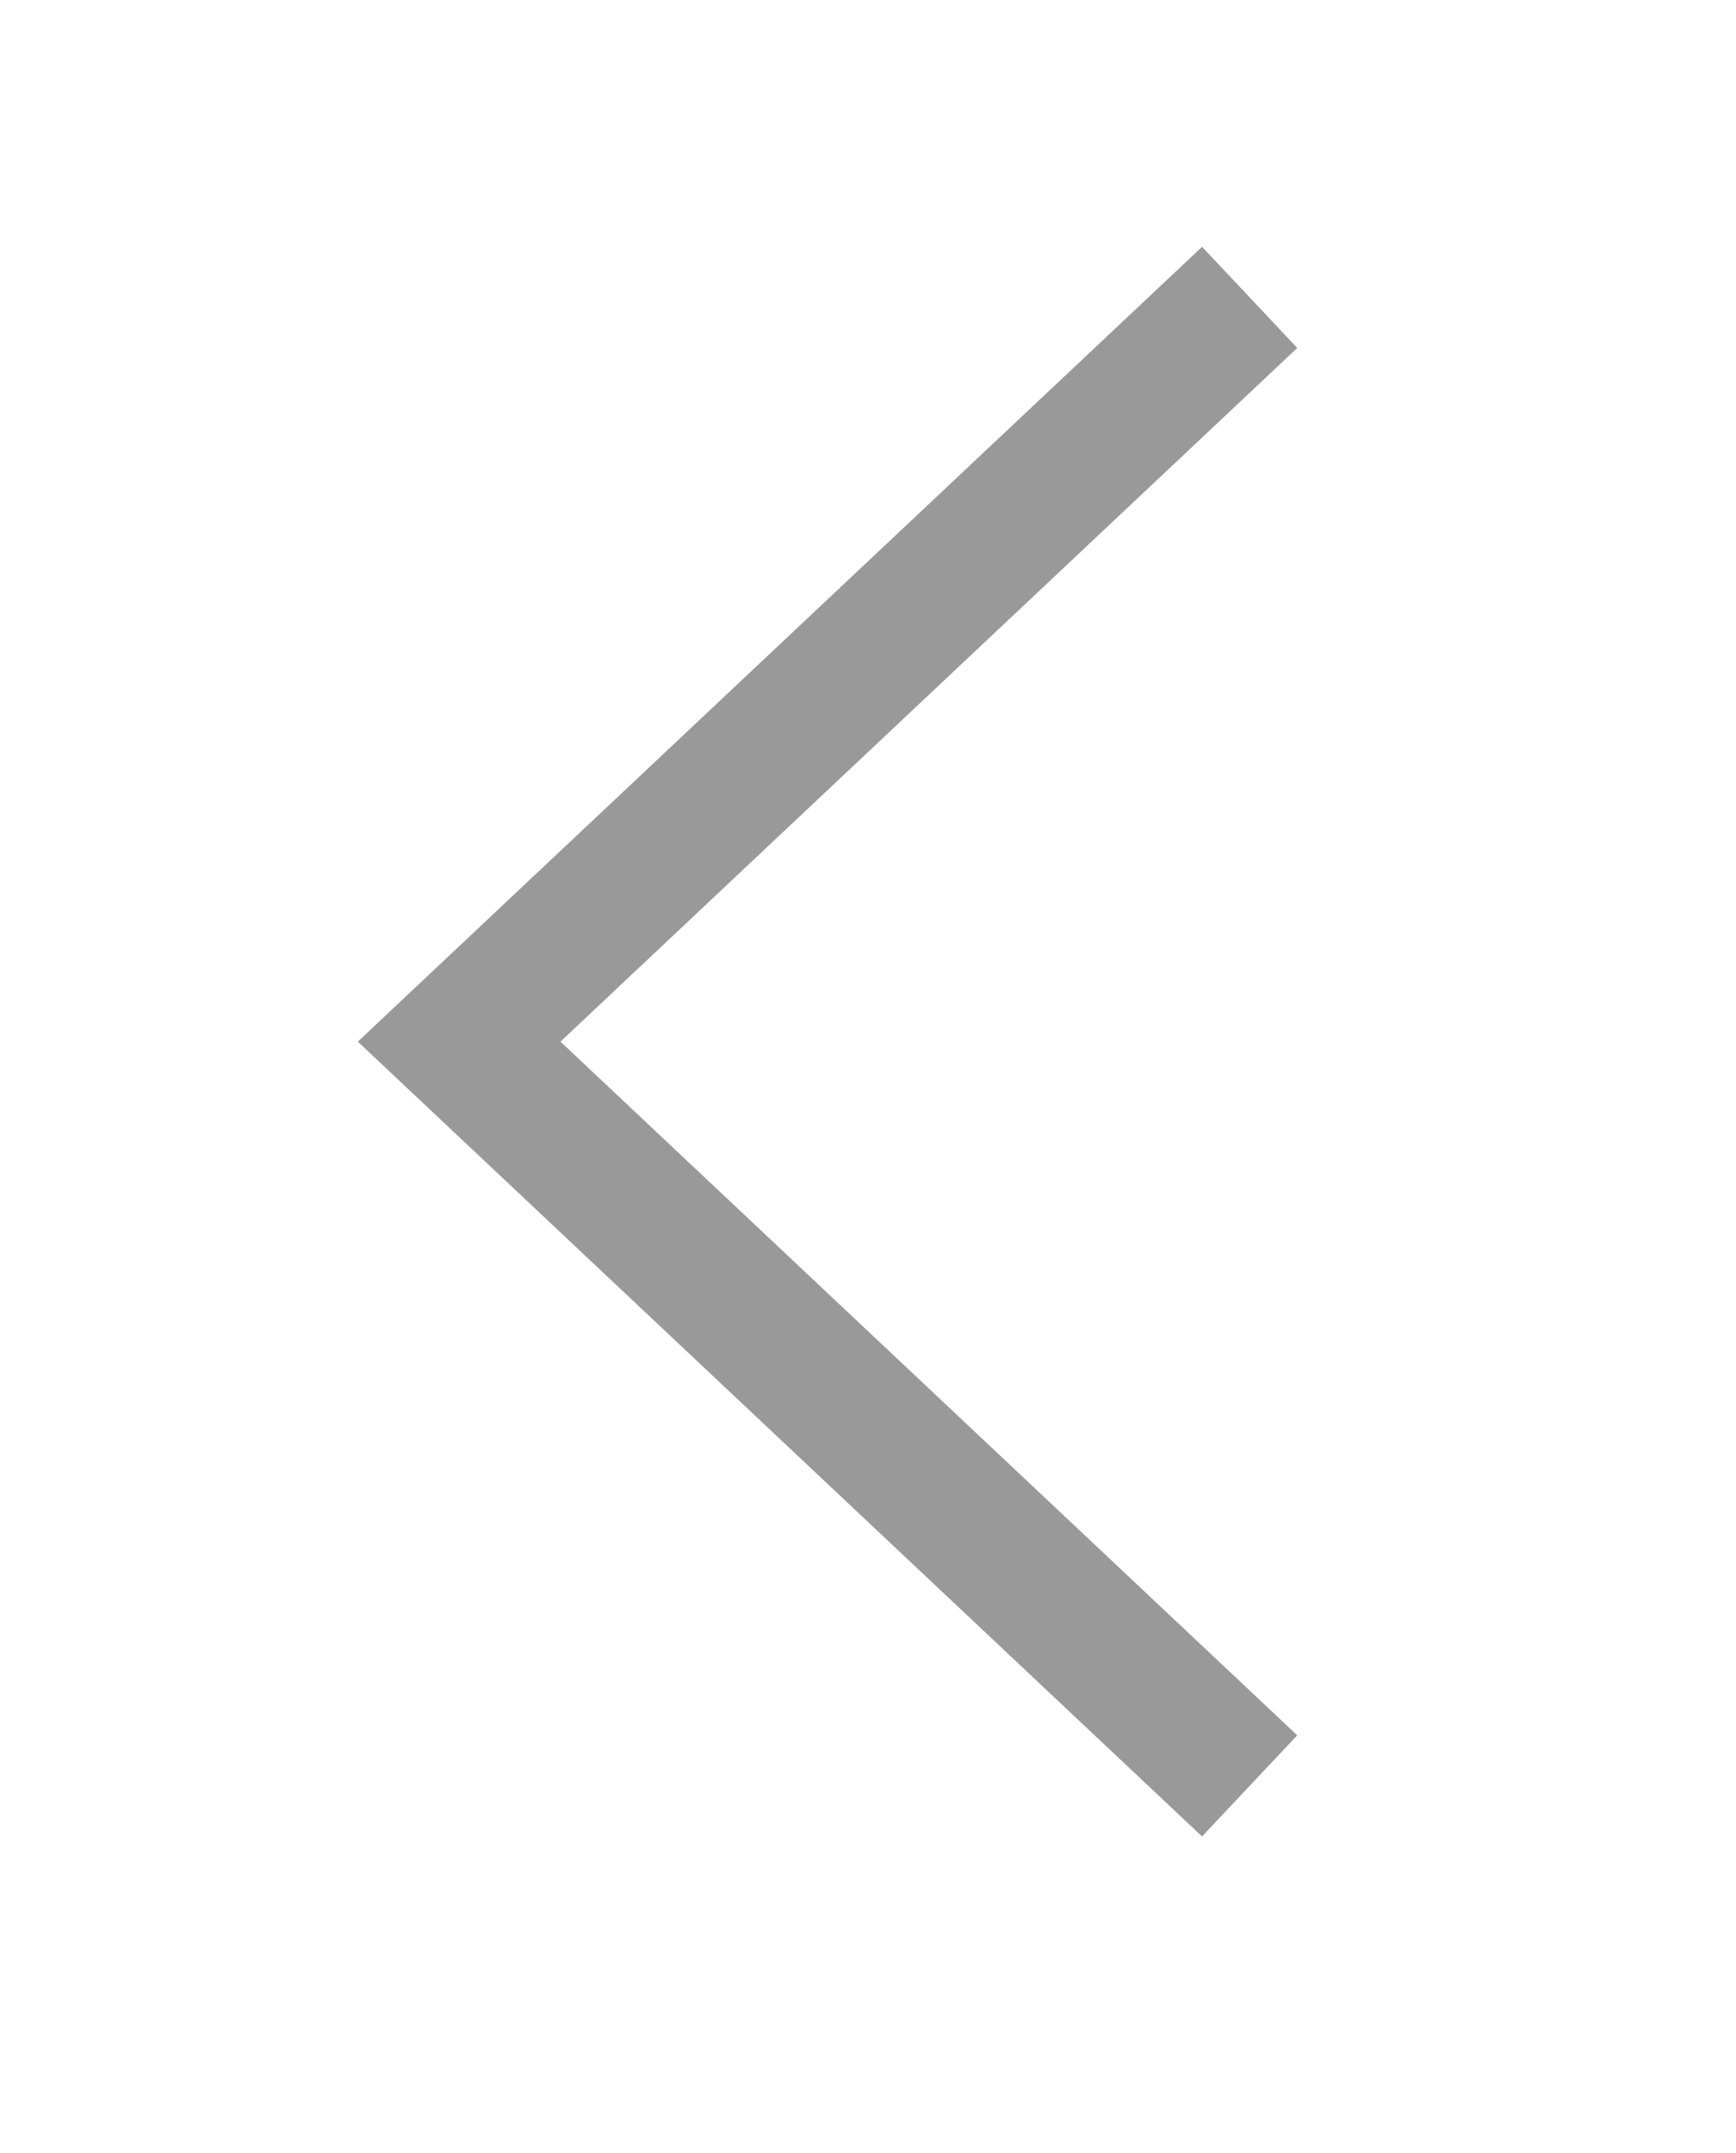 <svg xmlns="http://www.w3.org/2000/svg" width="12.5" height="15.5">
    <path fill="#FFF" fill-opacity="0" fill-rule="evenodd" d="M0 1.5h12v12H0v-12z"/>
    <path fill="none" fill-rule="evenodd" stroke="#999" d="M8.998 2.141L3.306 7.499l5.692 5.358"/>
</svg>
